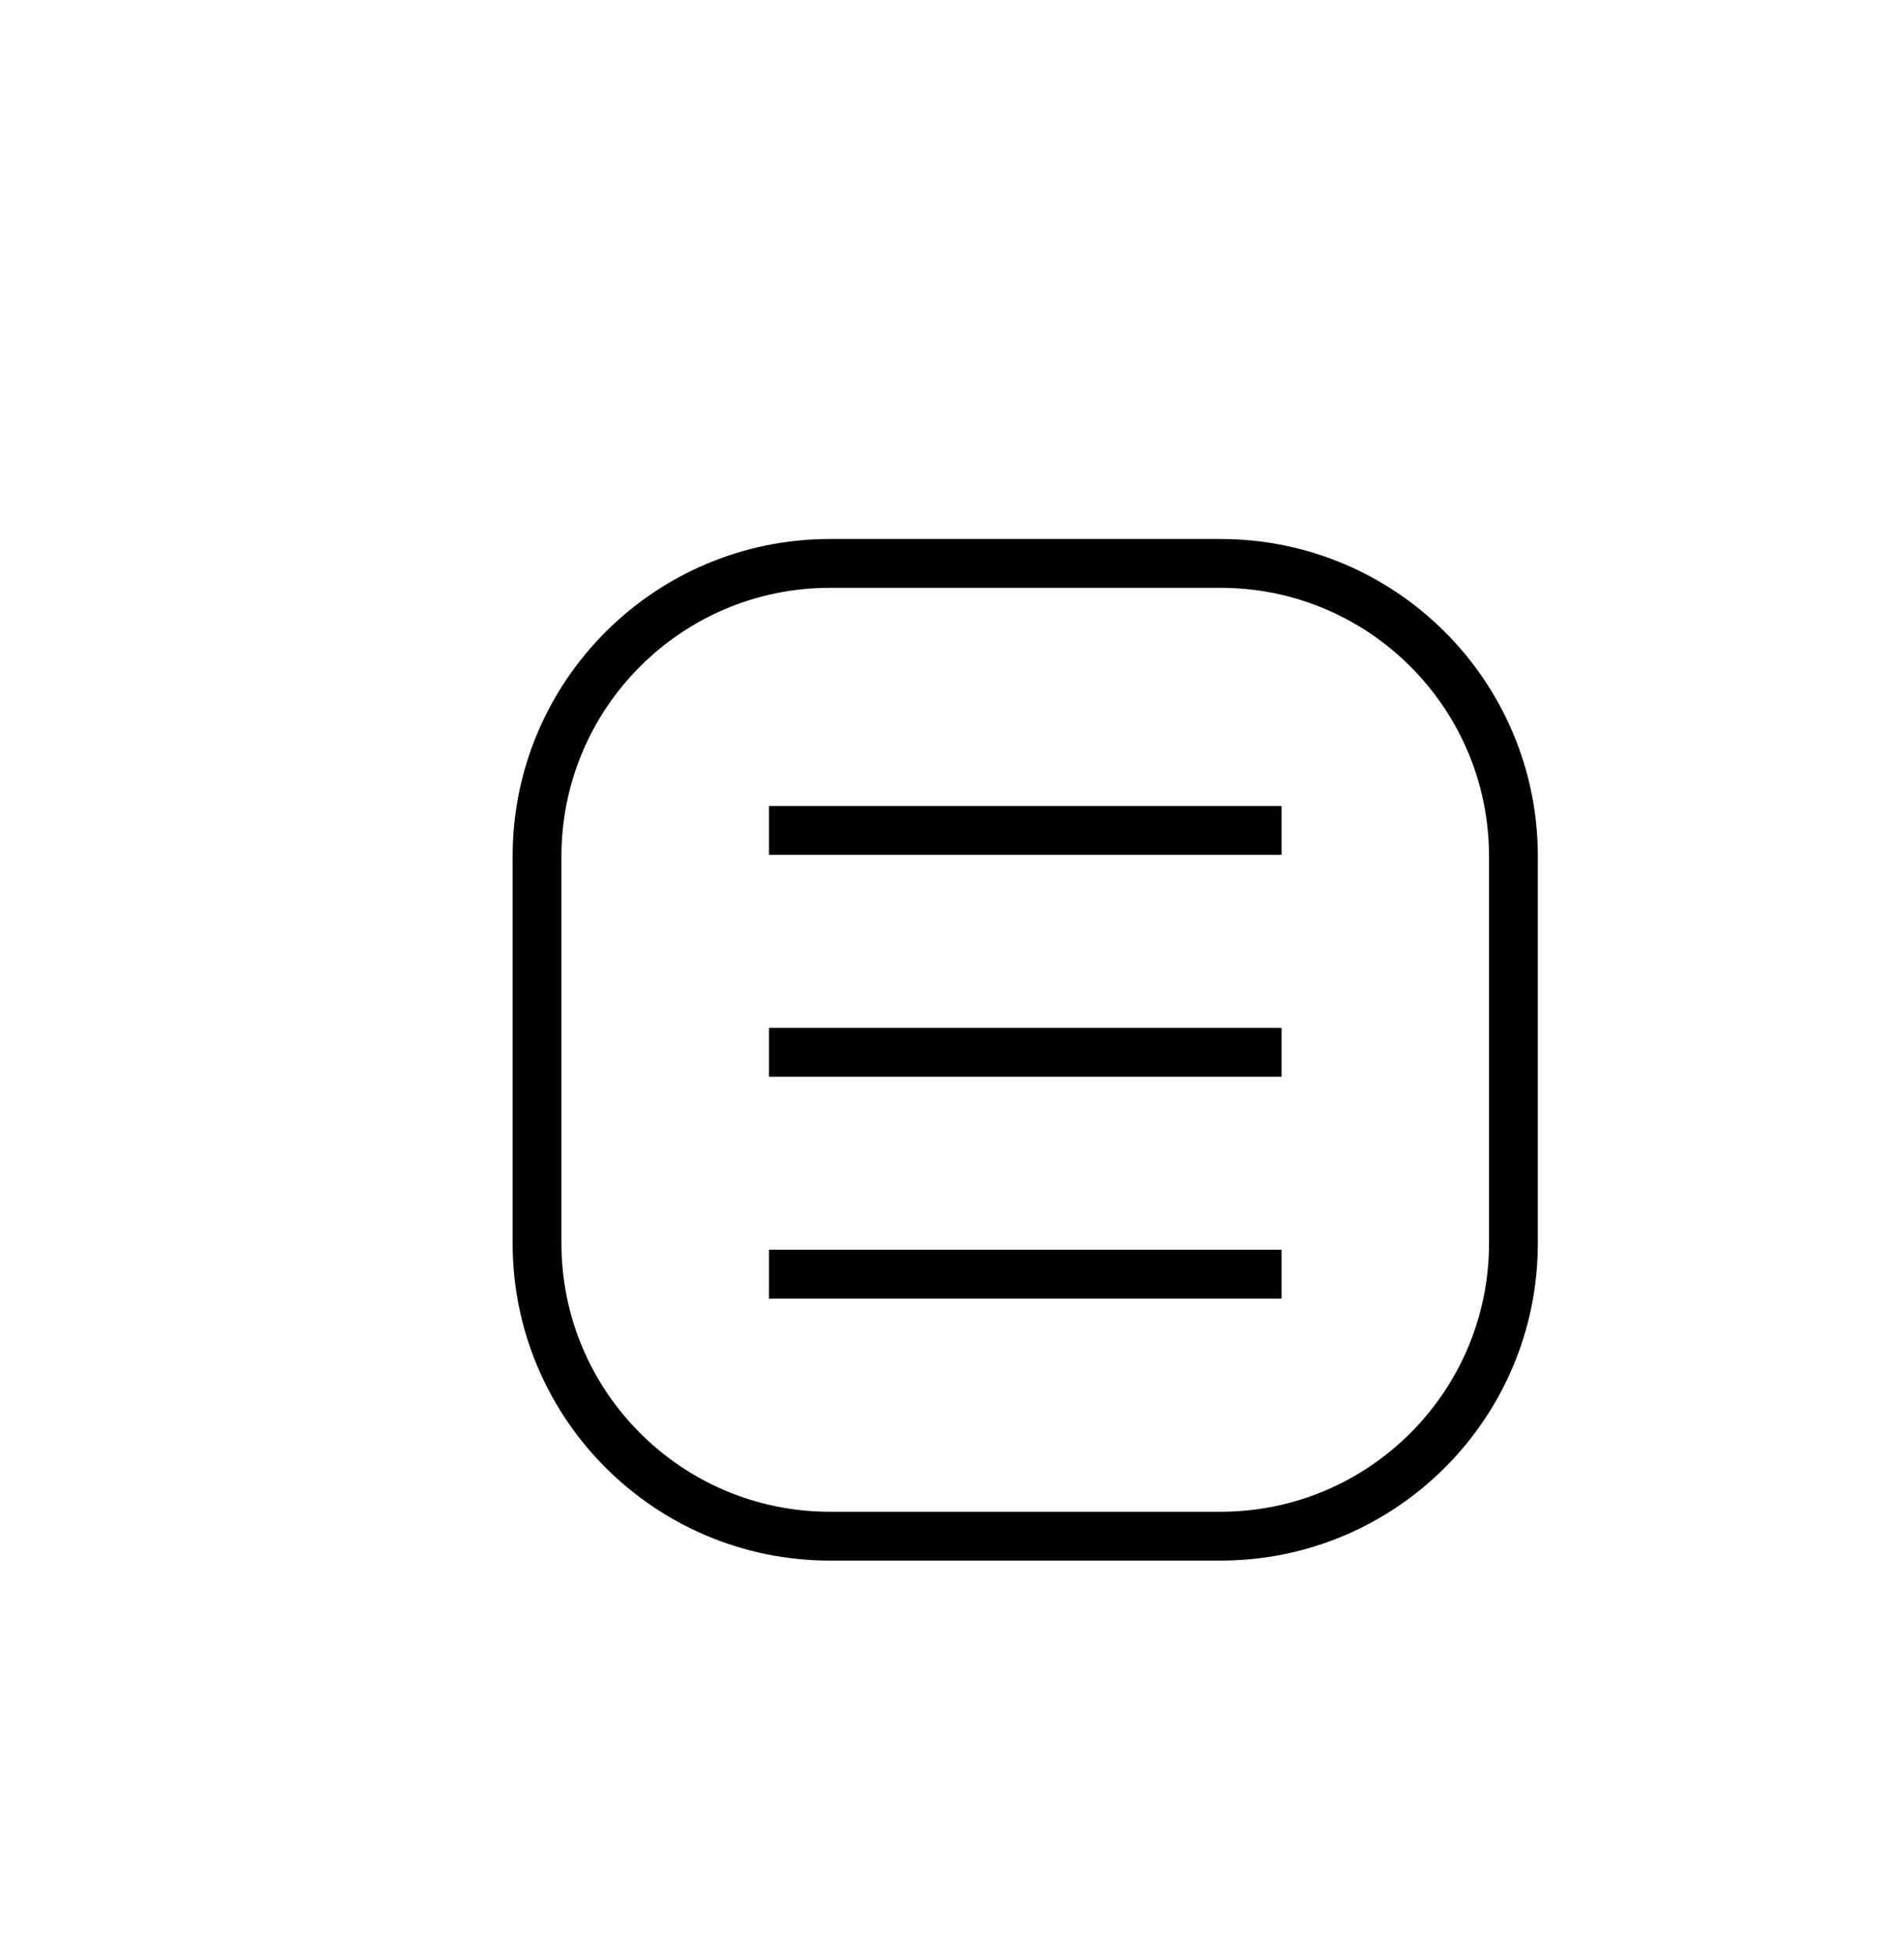 <?xml version="1.0" encoding="iso-8859-1"?>
<!-- Generator: Adobe Illustrator 17.0.1, SVG Export Plug-In . SVG Version: 6.00 Build 0)  -->
<!DOCTYPE svg PUBLIC "-//W3C//DTD SVG 1.1//EN" "http://www.w3.org/Graphics/SVG/1.1/DTD/svg11.dtd">
<svg version="1.1" id="Layer_1" xmlns="http://www.w3.org/2000/svg" xmlns:xlink="http://www.w3.org/1999/xlink" x="0px" y="0px"
	 width="78px" height="80px" viewBox="0 0 78 80" style="enable-background:new 0 0 78 80;" xml:space="preserve">
<g>
	<path style="fill:none;stroke:#000000;stroke-width:2;stroke-miterlimit:10;" d="M62,50.923c0,6.627-5.373,12-12,12H34
		c-6.627,0-12-5.373-12-12V35.078c0-6.627,5.373-12,12-12h16c6.627,0,12,5.373,12,12V50.923z"/>
	<g>
		<line style="fill:none;stroke:#000000;stroke-width:2;stroke-miterlimit:10;" x1="31.5" y1="34.016" x2="52.5" y2="34.016"/>
		<line style="fill:none;stroke:#000000;stroke-width:2;stroke-miterlimit:10;" x1="31.5" y1="43.103" x2="52.5" y2="43.103"/>
		<line style="fill:none;stroke:#000000;stroke-width:2;stroke-miterlimit:10;" x1="31.5" y1="52.191" x2="52.5" y2="52.191"/>
	</g>
</g>
</svg>
